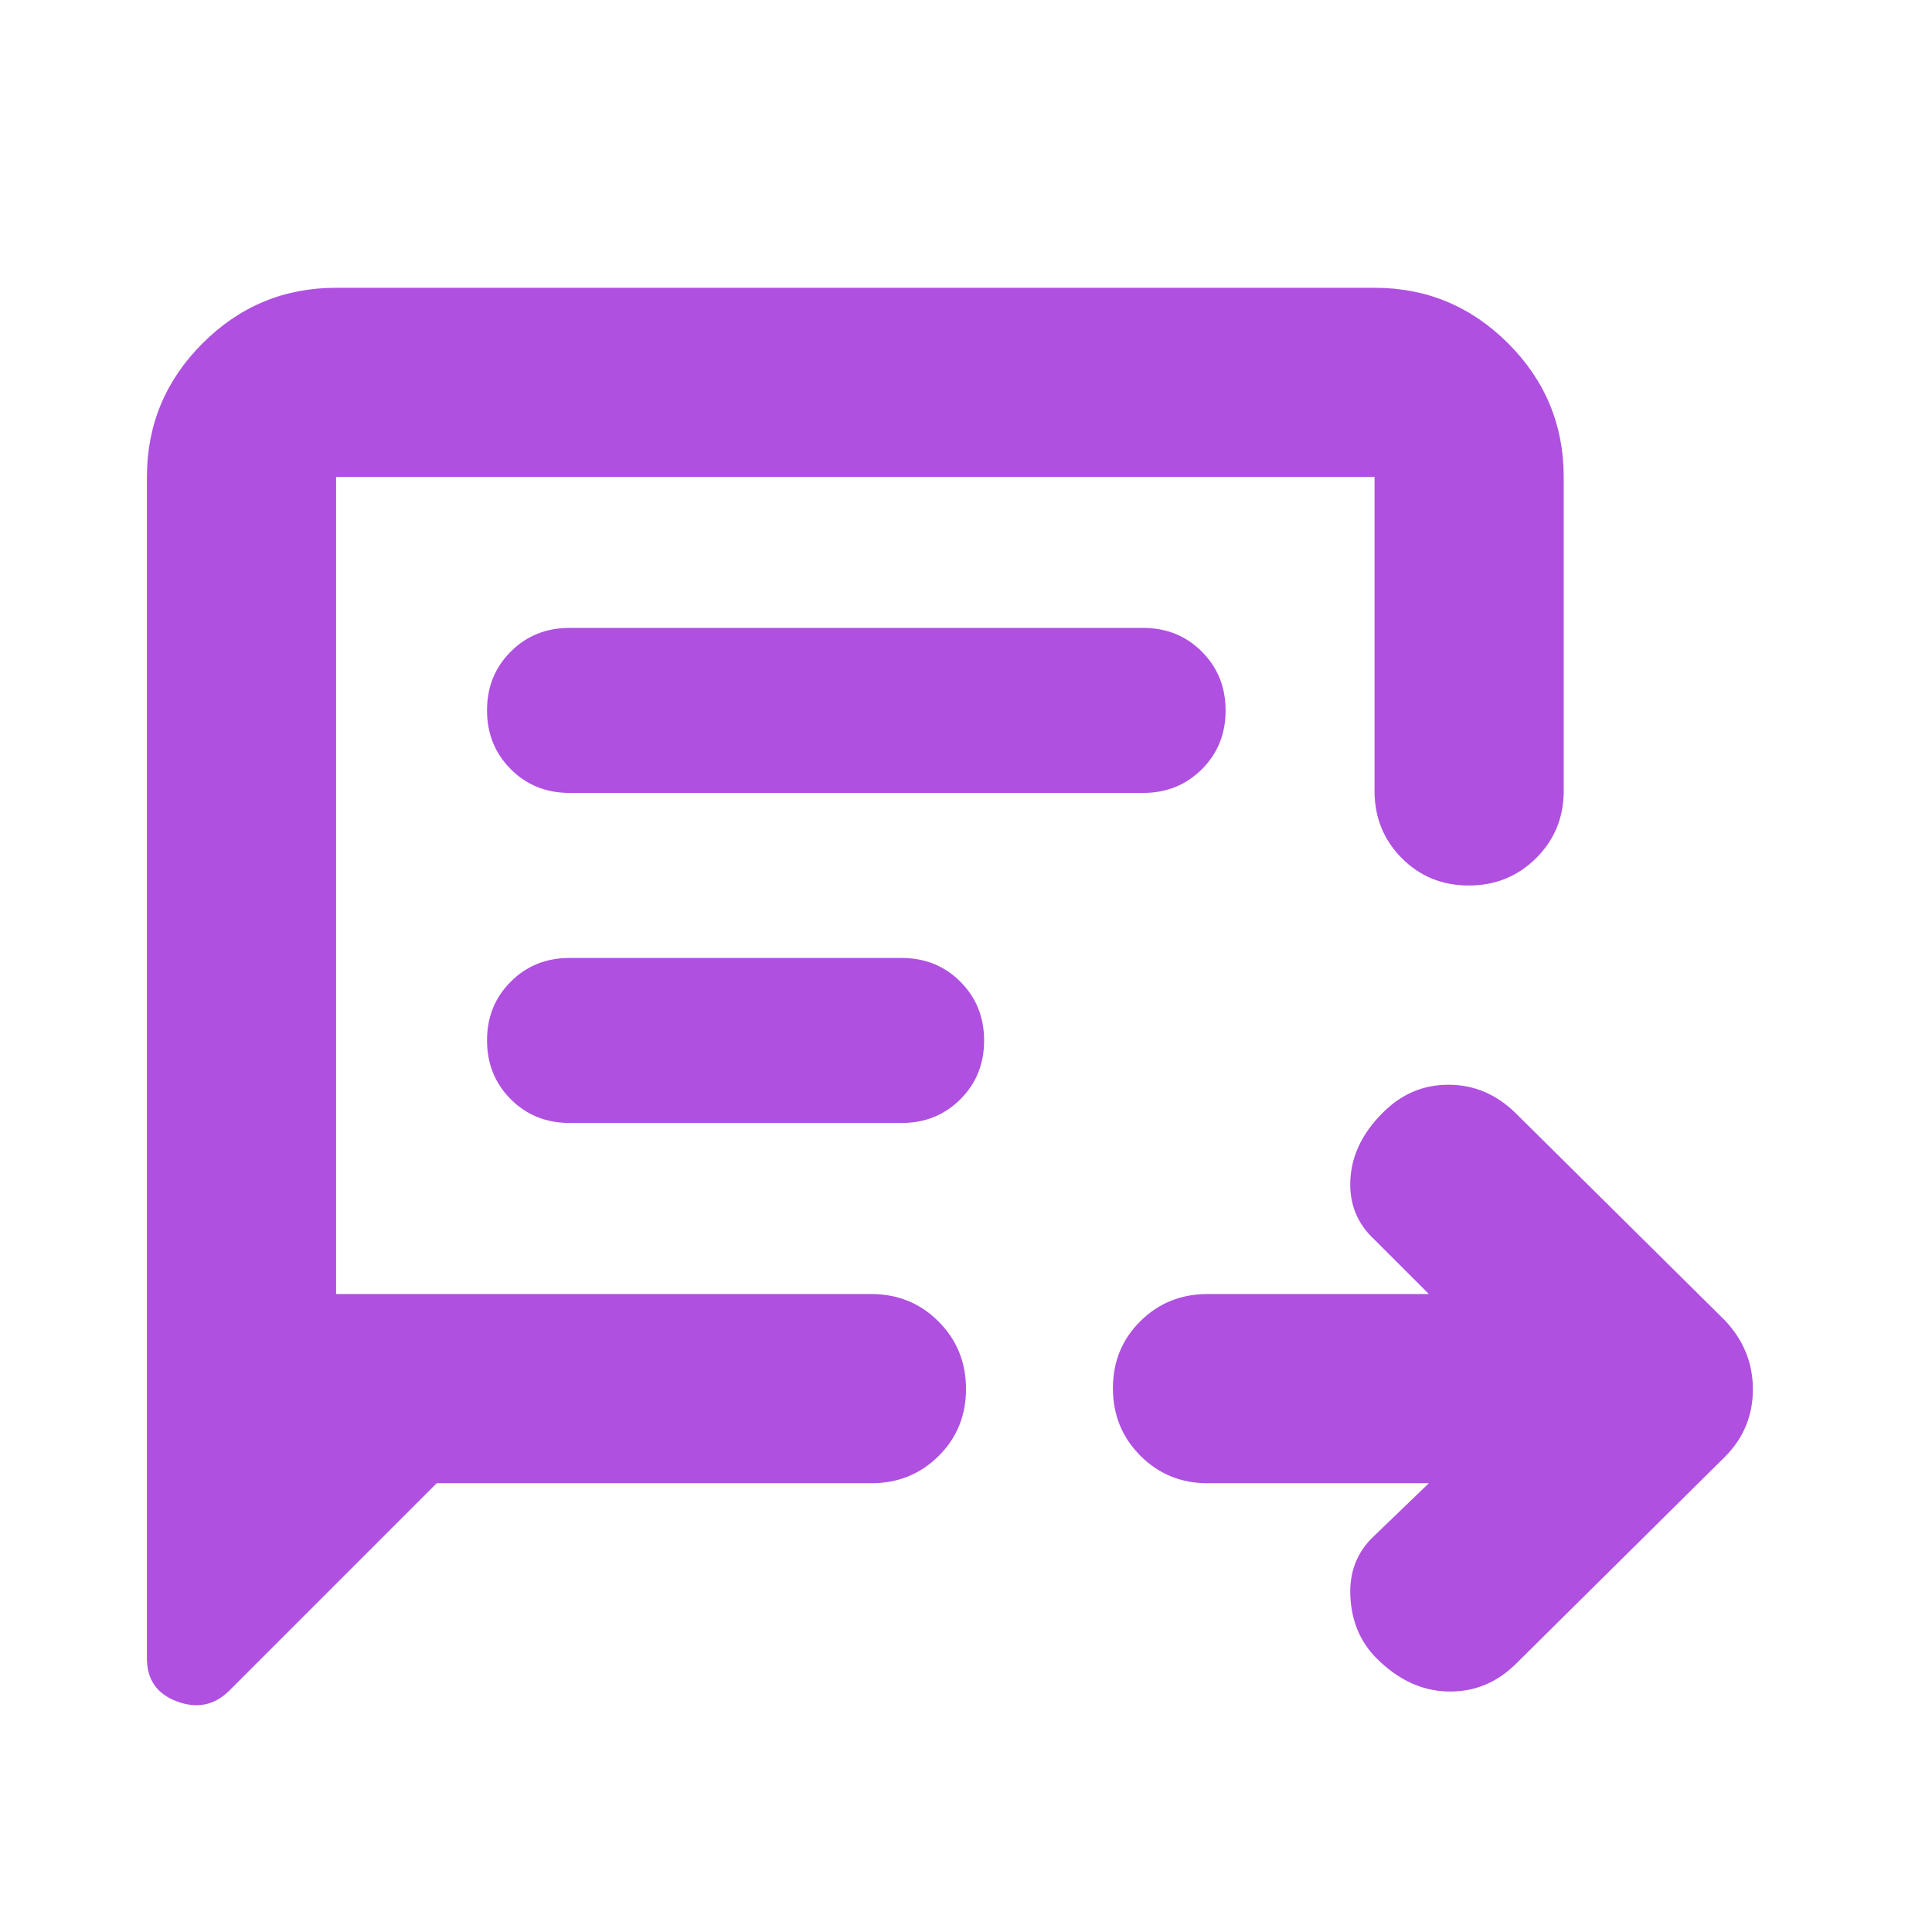 <svg xmlns="http://www.w3.org/2000/svg" height="48" viewBox="0 -960 960 960" width="48"><path fill="rgb(175, 80, 225)" d="M710-223H600q-19.75 0-33.37-13.68Q553-250.35 553-270.18q0-19.82 13.63-33.32Q580.25-317 600-317h110l-27-27q-13-12-12-30t16-33q13.82-14 32.73-14 18.91 0 33.27 14l104 103q14 14.73 14 34.36Q871-250 857-236L753-133q-14.36 14-33.68 13.5T684-136q-12-12-13-30.5t12-30.5l27-26Zm-493 0L114-120q-11 11-26 5.46T73-136v-587q0-38.75 27.63-66.38Q128.25-817 167-817h516q38.75 0 66.38 27.62Q777-761.75 777-723v156q0 19.75-13.68 33.37Q749.65-520 729.82-520q-19.82 0-33.32-13.63Q683-547.25 683-567v-156H167v406h266q19.75 0 33.38 13.68Q480-289.65 480-269.82q0 19.82-13.62 33.32Q452.75-223 433-223H217Zm66-343h285q17.42 0 29.21-11.78Q609-589.55 609-606.96q0-17.42-11.79-29.23Q585.42-648 568-648H283q-17.42 0-29.21 11.78Q242-624.45 242-607.04t11.79 29.23Q265.58-566 283-566Zm0 164h165q17.42 0 29.21-11.78Q489-425.55 489-442.96q0-17.42-11.79-29.23Q465.42-484 448-484H283q-17.42 0-29.21 11.78Q242-460.45 242-443.04t11.79 29.23Q265.58-402 283-402Zm-116 85v-406 406Z"/></svg>